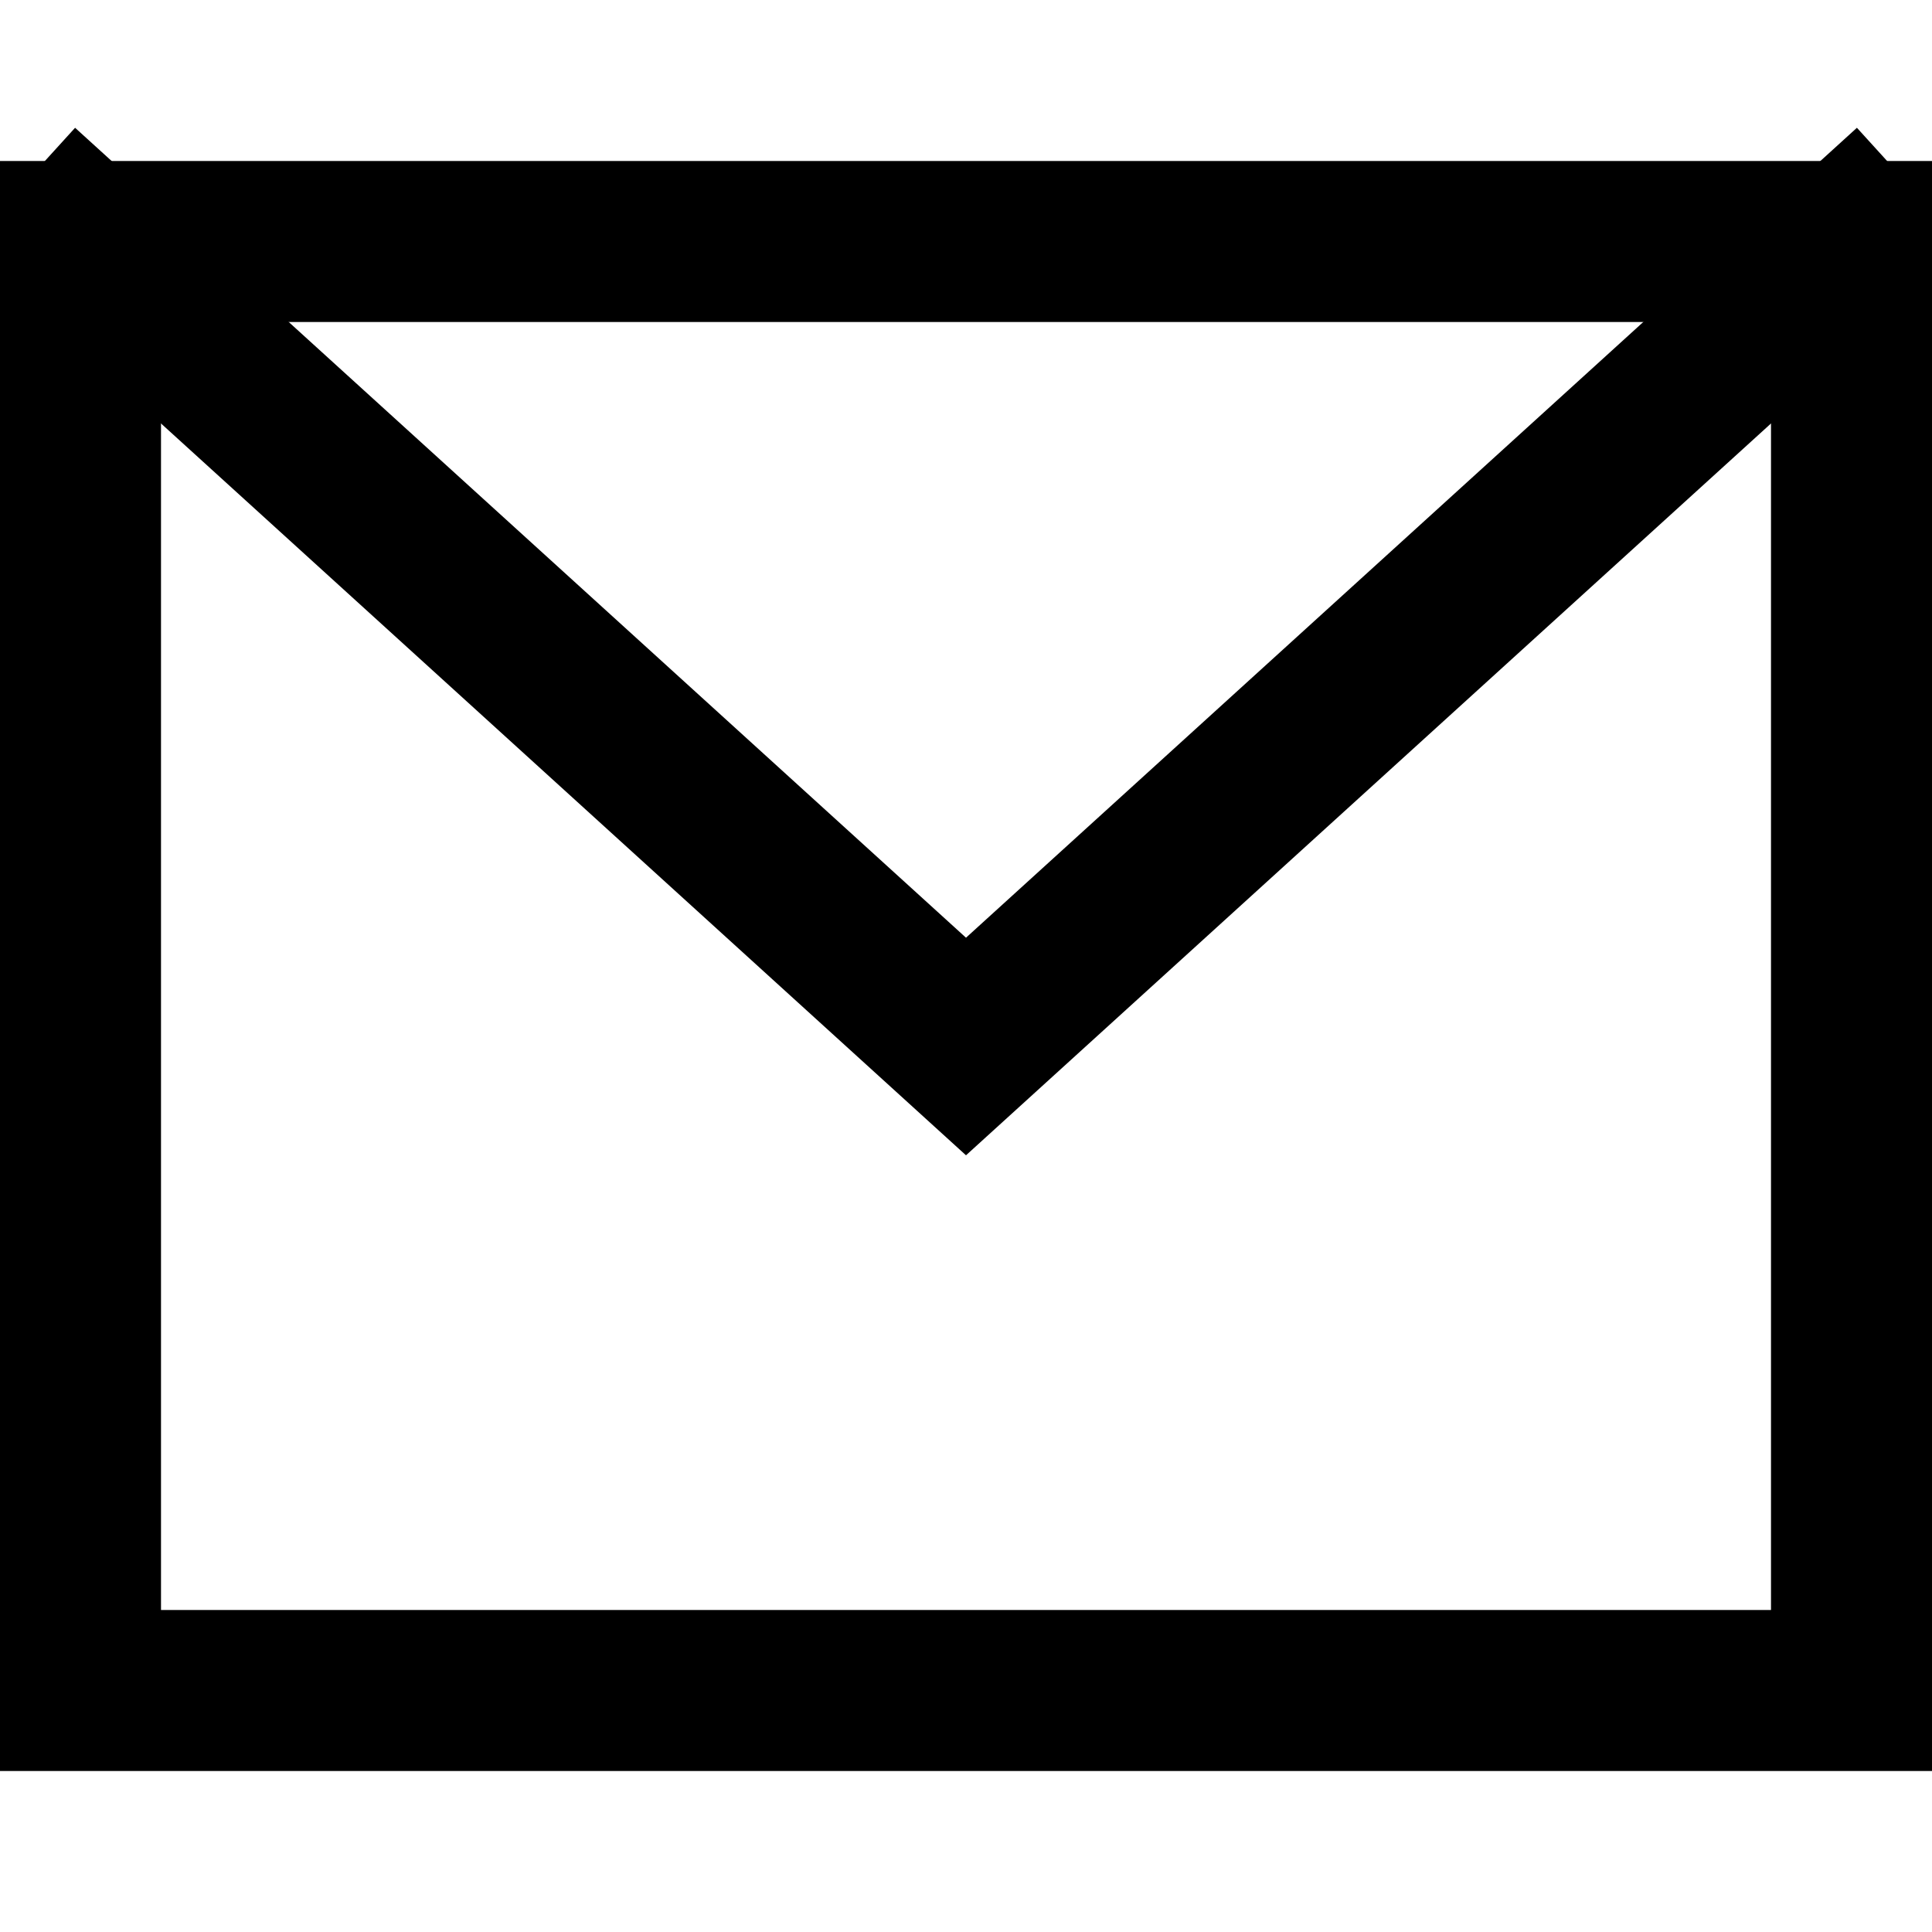 <svg xmlns="http://www.w3.org/2000/svg"
  width="24" height="24"
  viewBox="0 0 24 24">
  <g class="nc-icon-wrapper"
    stroke-linecap="square"
    stroke-linejoin="miter"
    stroke-width="2" fill="#000000"
    stroke="#000000"><polyline data-cap="butt" data-color="color-2" fill="none" stroke-miterlimit="10"
  points="1,3 12,13 23,3 "
  stroke-linecap="butt"/>
  <rect x="1" y="3" fill="none" stroke="#000000" stroke-miterlimit="10" width="22" height="18"/></g></svg>
